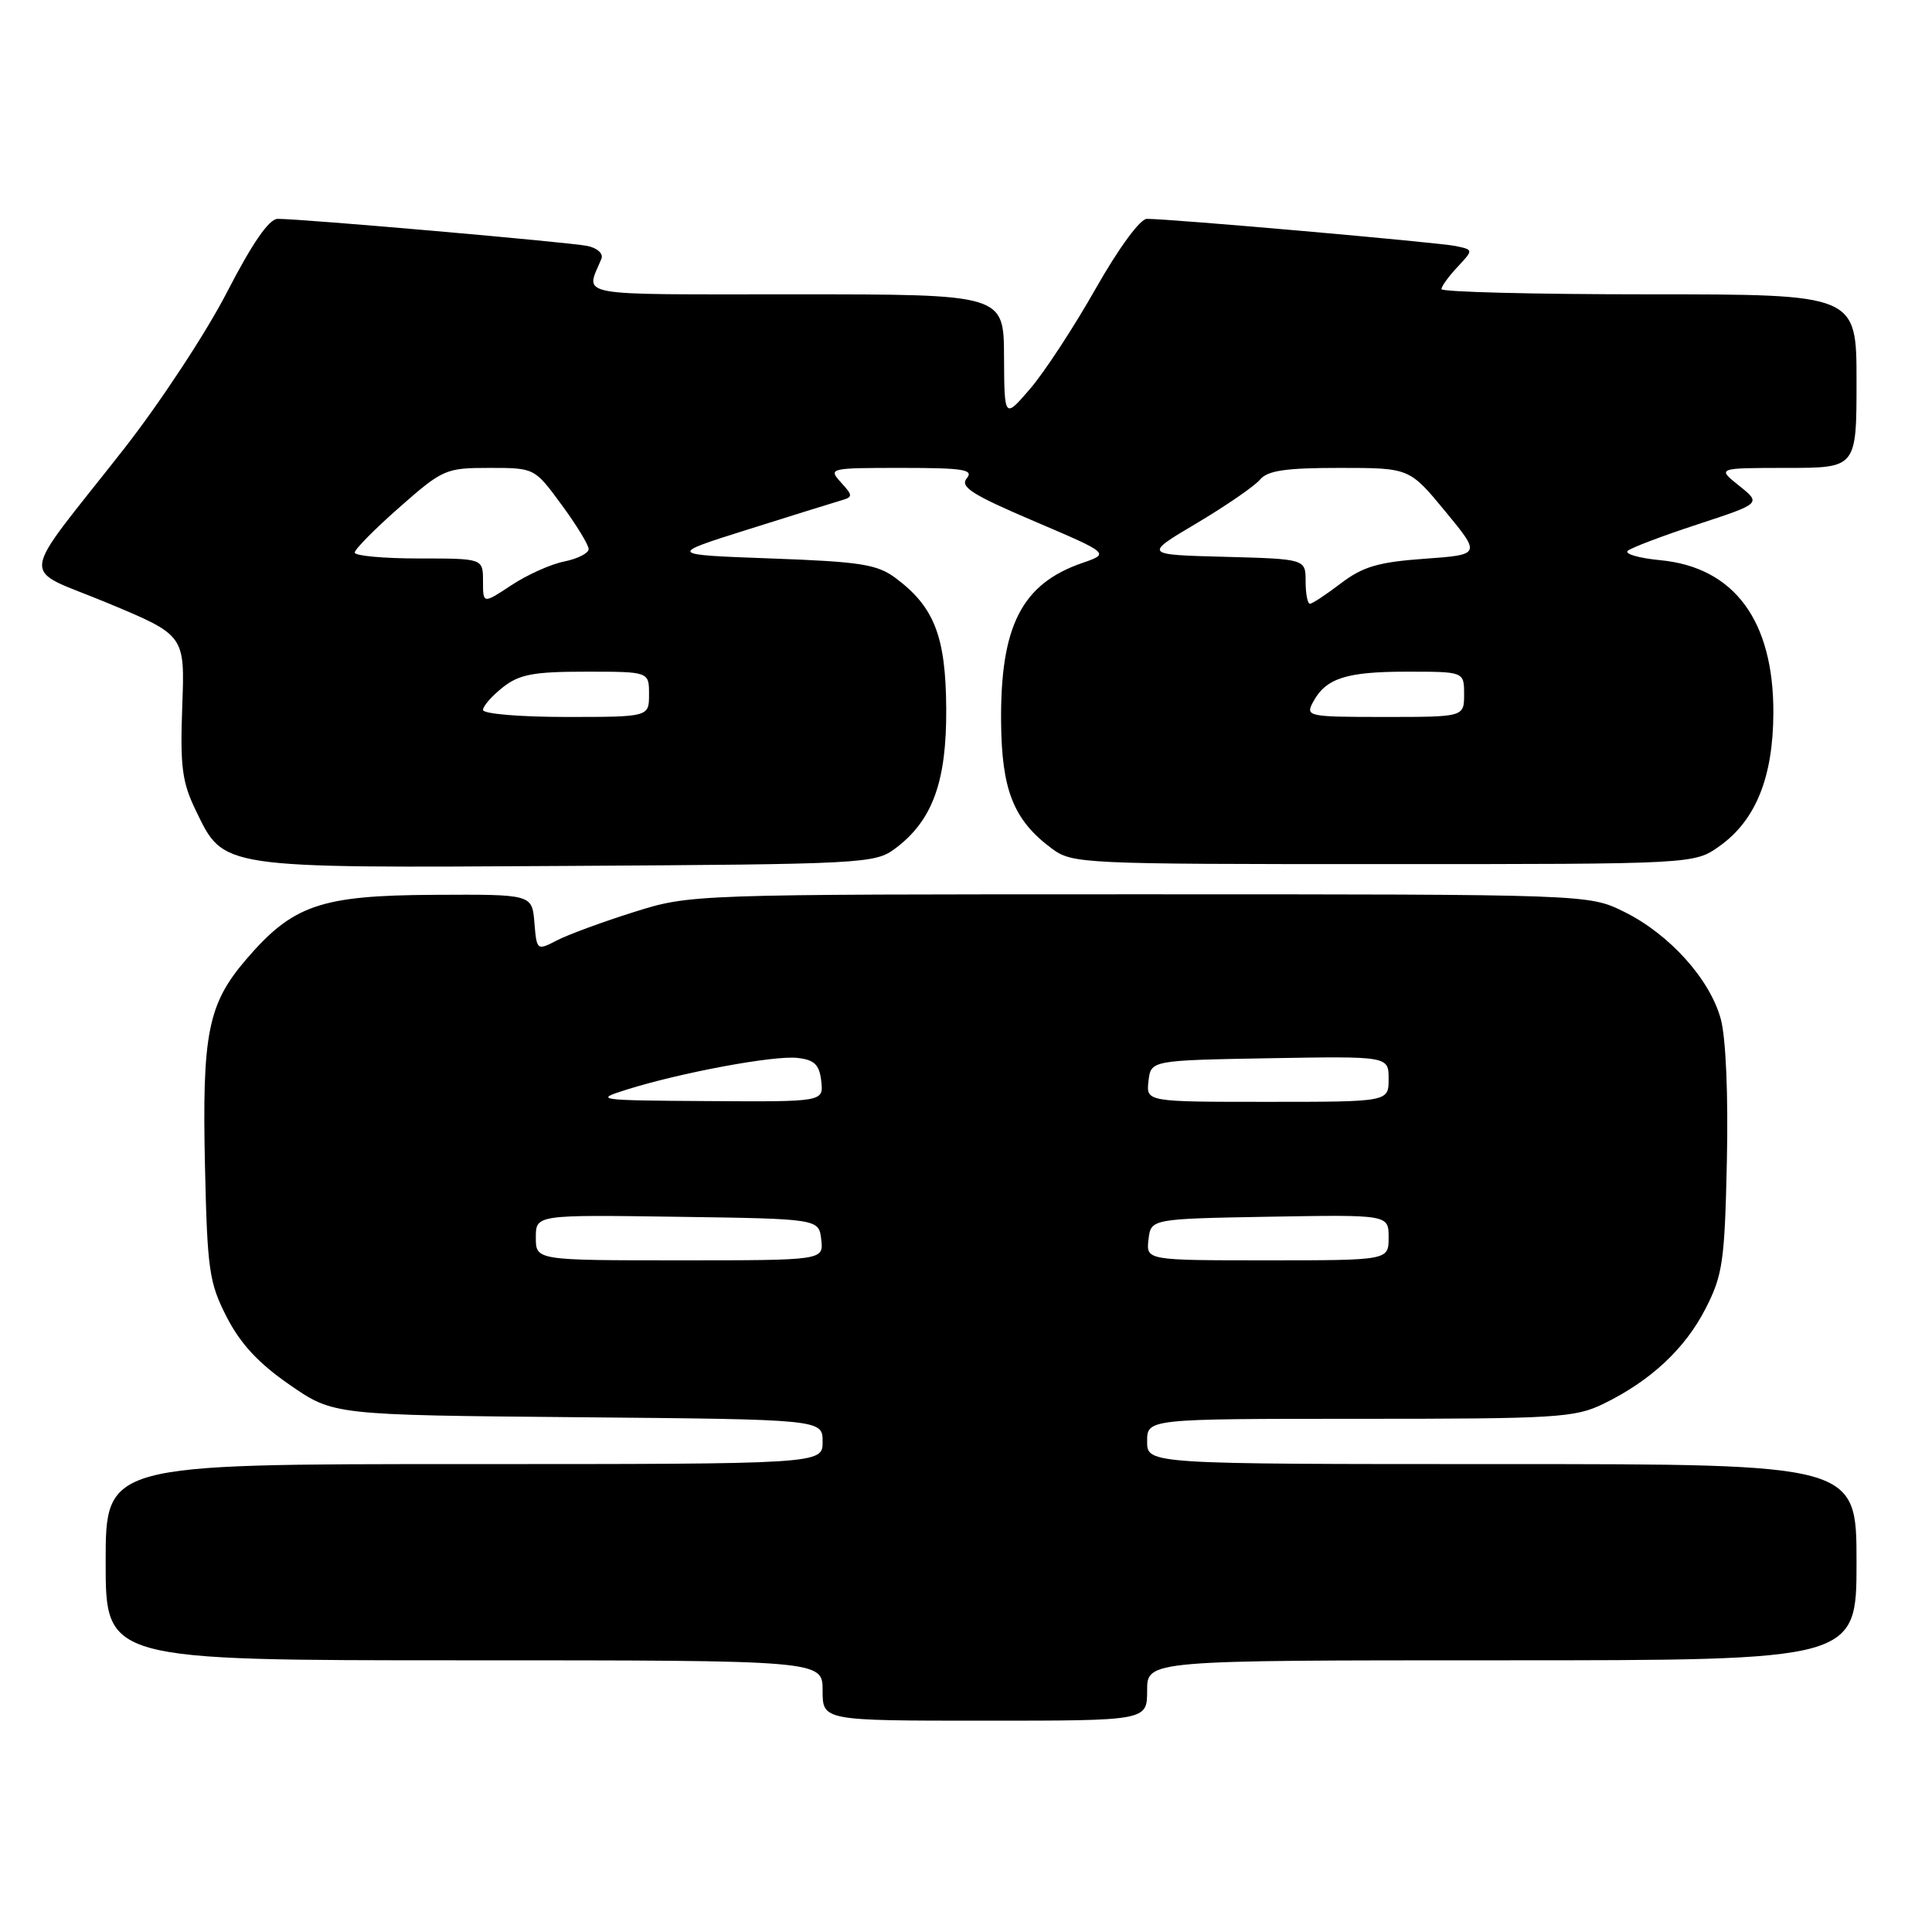 <?xml version="1.0" encoding="UTF-8" standalone="no"?>
<!DOCTYPE svg PUBLIC "-//W3C//DTD SVG 1.1//EN" "http://www.w3.org/Graphics/SVG/1.1/DTD/svg11.dtd" >
<svg xmlns="http://www.w3.org/2000/svg" xmlns:xlink="http://www.w3.org/1999/xlink" version="1.1" viewBox="0 0 256 256">
 <g >
 <path fill="currentColor"
d=" M 152.00 224.00 C 152.00 220.00 152.00 220.00 199.00 220.00 C 246.00 220.00 246.00 220.00 246.00 207.00 C 246.00 194.00 246.00 194.00 199.00 194.00 C 152.00 194.00 152.00 194.00 152.00 191.00 C 152.00 188.00 152.00 188.00 180.18 188.00 C 206.20 188.00 208.68 187.85 212.43 186.03 C 218.71 182.98 223.28 178.72 226.01 173.37 C 228.27 168.96 228.53 167.13 228.82 153.87 C 229.01 145.11 228.69 137.56 228.02 135.06 C 226.59 129.75 221.20 123.77 215.19 120.81 C 210.50 118.50 210.50 118.50 151.00 118.50 C 91.50 118.50 91.50 118.50 84.00 120.85 C 79.88 122.15 75.29 123.83 73.81 124.60 C 71.14 125.98 71.12 125.96 70.81 122.24 C 70.50 118.50 70.50 118.50 57.50 118.57 C 42.45 118.65 38.80 119.91 32.59 127.16 C 27.55 133.05 26.77 136.97 27.16 154.46 C 27.47 168.32 27.71 169.97 30.05 174.53 C 31.87 178.07 34.26 180.65 38.39 183.50 C 44.18 187.50 44.18 187.50 76.59 187.79 C 109.00 188.08 109.00 188.08 109.00 191.04 C 109.00 194.00 109.00 194.00 61.50 194.00 C 14.00 194.00 14.00 194.00 14.00 207.00 C 14.00 220.00 14.00 220.00 61.50 220.00 C 109.00 220.00 109.00 220.00 109.00 224.00 C 109.00 228.00 109.00 228.00 130.50 228.00 C 152.00 228.00 152.00 228.00 152.00 224.00 Z  M 118.61 112.44 C 123.56 108.75 125.44 103.59 125.38 93.89 C 125.32 84.34 123.81 80.43 118.68 76.60 C 116.24 74.78 114.06 74.43 102.18 74.00 C 88.50 73.50 88.50 73.50 99.00 70.19 C 104.78 68.37 110.32 66.64 111.32 66.35 C 113.05 65.85 113.06 65.72 111.42 63.91 C 109.73 62.04 109.91 62.00 119.47 62.00 C 127.67 62.00 129.06 62.22 128.10 63.38 C 127.17 64.51 128.80 65.55 137.00 69.05 C 147.05 73.34 147.05 73.34 143.43 74.59 C 135.39 77.35 132.54 82.93 132.65 95.67 C 132.73 104.70 134.30 108.65 139.32 112.40 C 142.09 114.46 143.03 114.50 183.32 114.50 C 224.50 114.50 224.50 114.50 227.87 112.10 C 232.65 108.68 234.95 102.99 234.98 94.46 C 235.02 82.23 229.79 75.17 220.01 74.23 C 217.18 73.96 215.23 73.40 215.68 72.99 C 216.13 72.58 220.30 71.00 224.94 69.48 C 233.38 66.71 233.38 66.71 230.44 64.36 C 227.50 62.01 227.50 62.01 236.75 62.00 C 246.00 62.00 246.00 62.00 246.00 50.50 C 246.00 39.00 246.00 39.00 218.50 39.00 C 203.38 39.00 191.00 38.69 191.00 38.31 C 191.00 37.94 191.96 36.61 193.13 35.37 C 195.25 33.10 195.25 33.10 192.88 32.60 C 190.59 32.12 155.10 28.99 151.96 29.00 C 151.07 29.00 148.23 32.88 145.18 38.25 C 142.30 43.34 138.40 49.30 136.51 51.50 C 133.08 55.50 133.08 55.50 133.04 47.25 C 133.00 39.00 133.00 39.00 105.39 39.00 C 75.46 39.00 77.60 39.39 79.69 34.29 C 79.97 33.61 79.16 32.87 77.84 32.59 C 75.50 32.10 40.02 28.99 36.79 29.00 C 35.65 29.00 33.44 32.20 30.06 38.75 C 27.30 44.11 21.15 53.45 16.41 59.50 C 2.20 77.61 2.47 74.99 14.30 79.92 C 24.50 84.17 24.50 84.17 24.15 93.57 C 23.86 101.58 24.12 103.63 25.94 107.38 C 29.70 115.14 28.89 115.02 75.18 114.74 C 114.47 114.51 115.95 114.43 118.61 112.44 Z  M 71.00 163.98 C 71.00 160.96 71.00 160.96 89.75 161.23 C 108.50 161.50 108.50 161.50 108.82 164.25 C 109.13 167.00 109.13 167.00 90.07 167.00 C 71.00 167.00 71.00 167.00 71.00 163.98 Z  M 152.18 164.25 C 152.50 161.50 152.50 161.50 168.25 161.22 C 184.00 160.95 184.00 160.95 184.00 163.97 C 184.00 167.00 184.00 167.00 167.93 167.00 C 151.87 167.00 151.87 167.00 152.18 164.25 Z  M 83.00 144.39 C 90.18 142.13 102.59 139.82 105.67 140.18 C 107.92 140.43 108.57 141.07 108.82 143.25 C 109.13 146.00 109.13 146.00 93.82 145.90 C 79.08 145.81 78.67 145.75 83.00 144.39 Z  M 152.18 143.25 C 152.50 140.50 152.50 140.50 168.25 140.22 C 184.00 139.95 184.00 139.95 184.00 142.97 C 184.00 146.00 184.00 146.00 167.93 146.00 C 151.87 146.00 151.87 146.00 152.18 143.25 Z  M 64.00 94.07 C 64.00 93.56 65.19 92.21 66.63 91.07 C 68.82 89.35 70.69 89.00 77.63 89.00 C 86.00 89.00 86.00 89.00 86.00 92.00 C 86.00 95.00 86.00 95.00 75.00 95.00 C 68.91 95.00 64.00 94.59 64.00 94.07 Z  M 173.99 93.02 C 175.68 89.87 178.36 89.00 186.43 89.00 C 194.00 89.00 194.00 89.00 194.00 92.00 C 194.00 95.00 194.00 95.00 183.46 95.00 C 173.28 95.00 172.96 94.93 173.99 93.02 Z  M 64.00 77.01 C 64.00 74.00 64.00 74.00 55.50 74.00 C 50.83 74.00 47.00 73.65 47.00 73.22 C 47.00 72.79 49.67 70.09 52.93 67.22 C 58.67 62.17 59.06 62.00 64.85 62.00 C 70.83 62.00 70.83 62.00 74.41 66.88 C 76.39 69.57 78.00 72.21 78.00 72.76 C 78.00 73.30 76.54 74.04 74.77 74.40 C 72.99 74.75 69.84 76.17 67.77 77.54 C 64.00 80.03 64.00 80.03 64.00 77.01 Z  M 173.00 77.03 C 173.00 74.07 173.00 74.07 162.26 73.78 C 151.53 73.50 151.53 73.50 158.60 69.31 C 162.48 67.00 166.24 64.41 166.95 63.56 C 167.95 62.35 170.35 62.00 177.50 62.00 C 186.76 62.00 186.76 62.00 191.50 67.75 C 196.24 73.50 196.24 73.50 188.73 74.04 C 182.62 74.48 180.58 75.09 177.68 77.29 C 175.73 78.78 173.88 80.00 173.57 80.00 C 173.26 80.00 173.00 78.67 173.00 77.03 Z "/>
</g>
</svg>